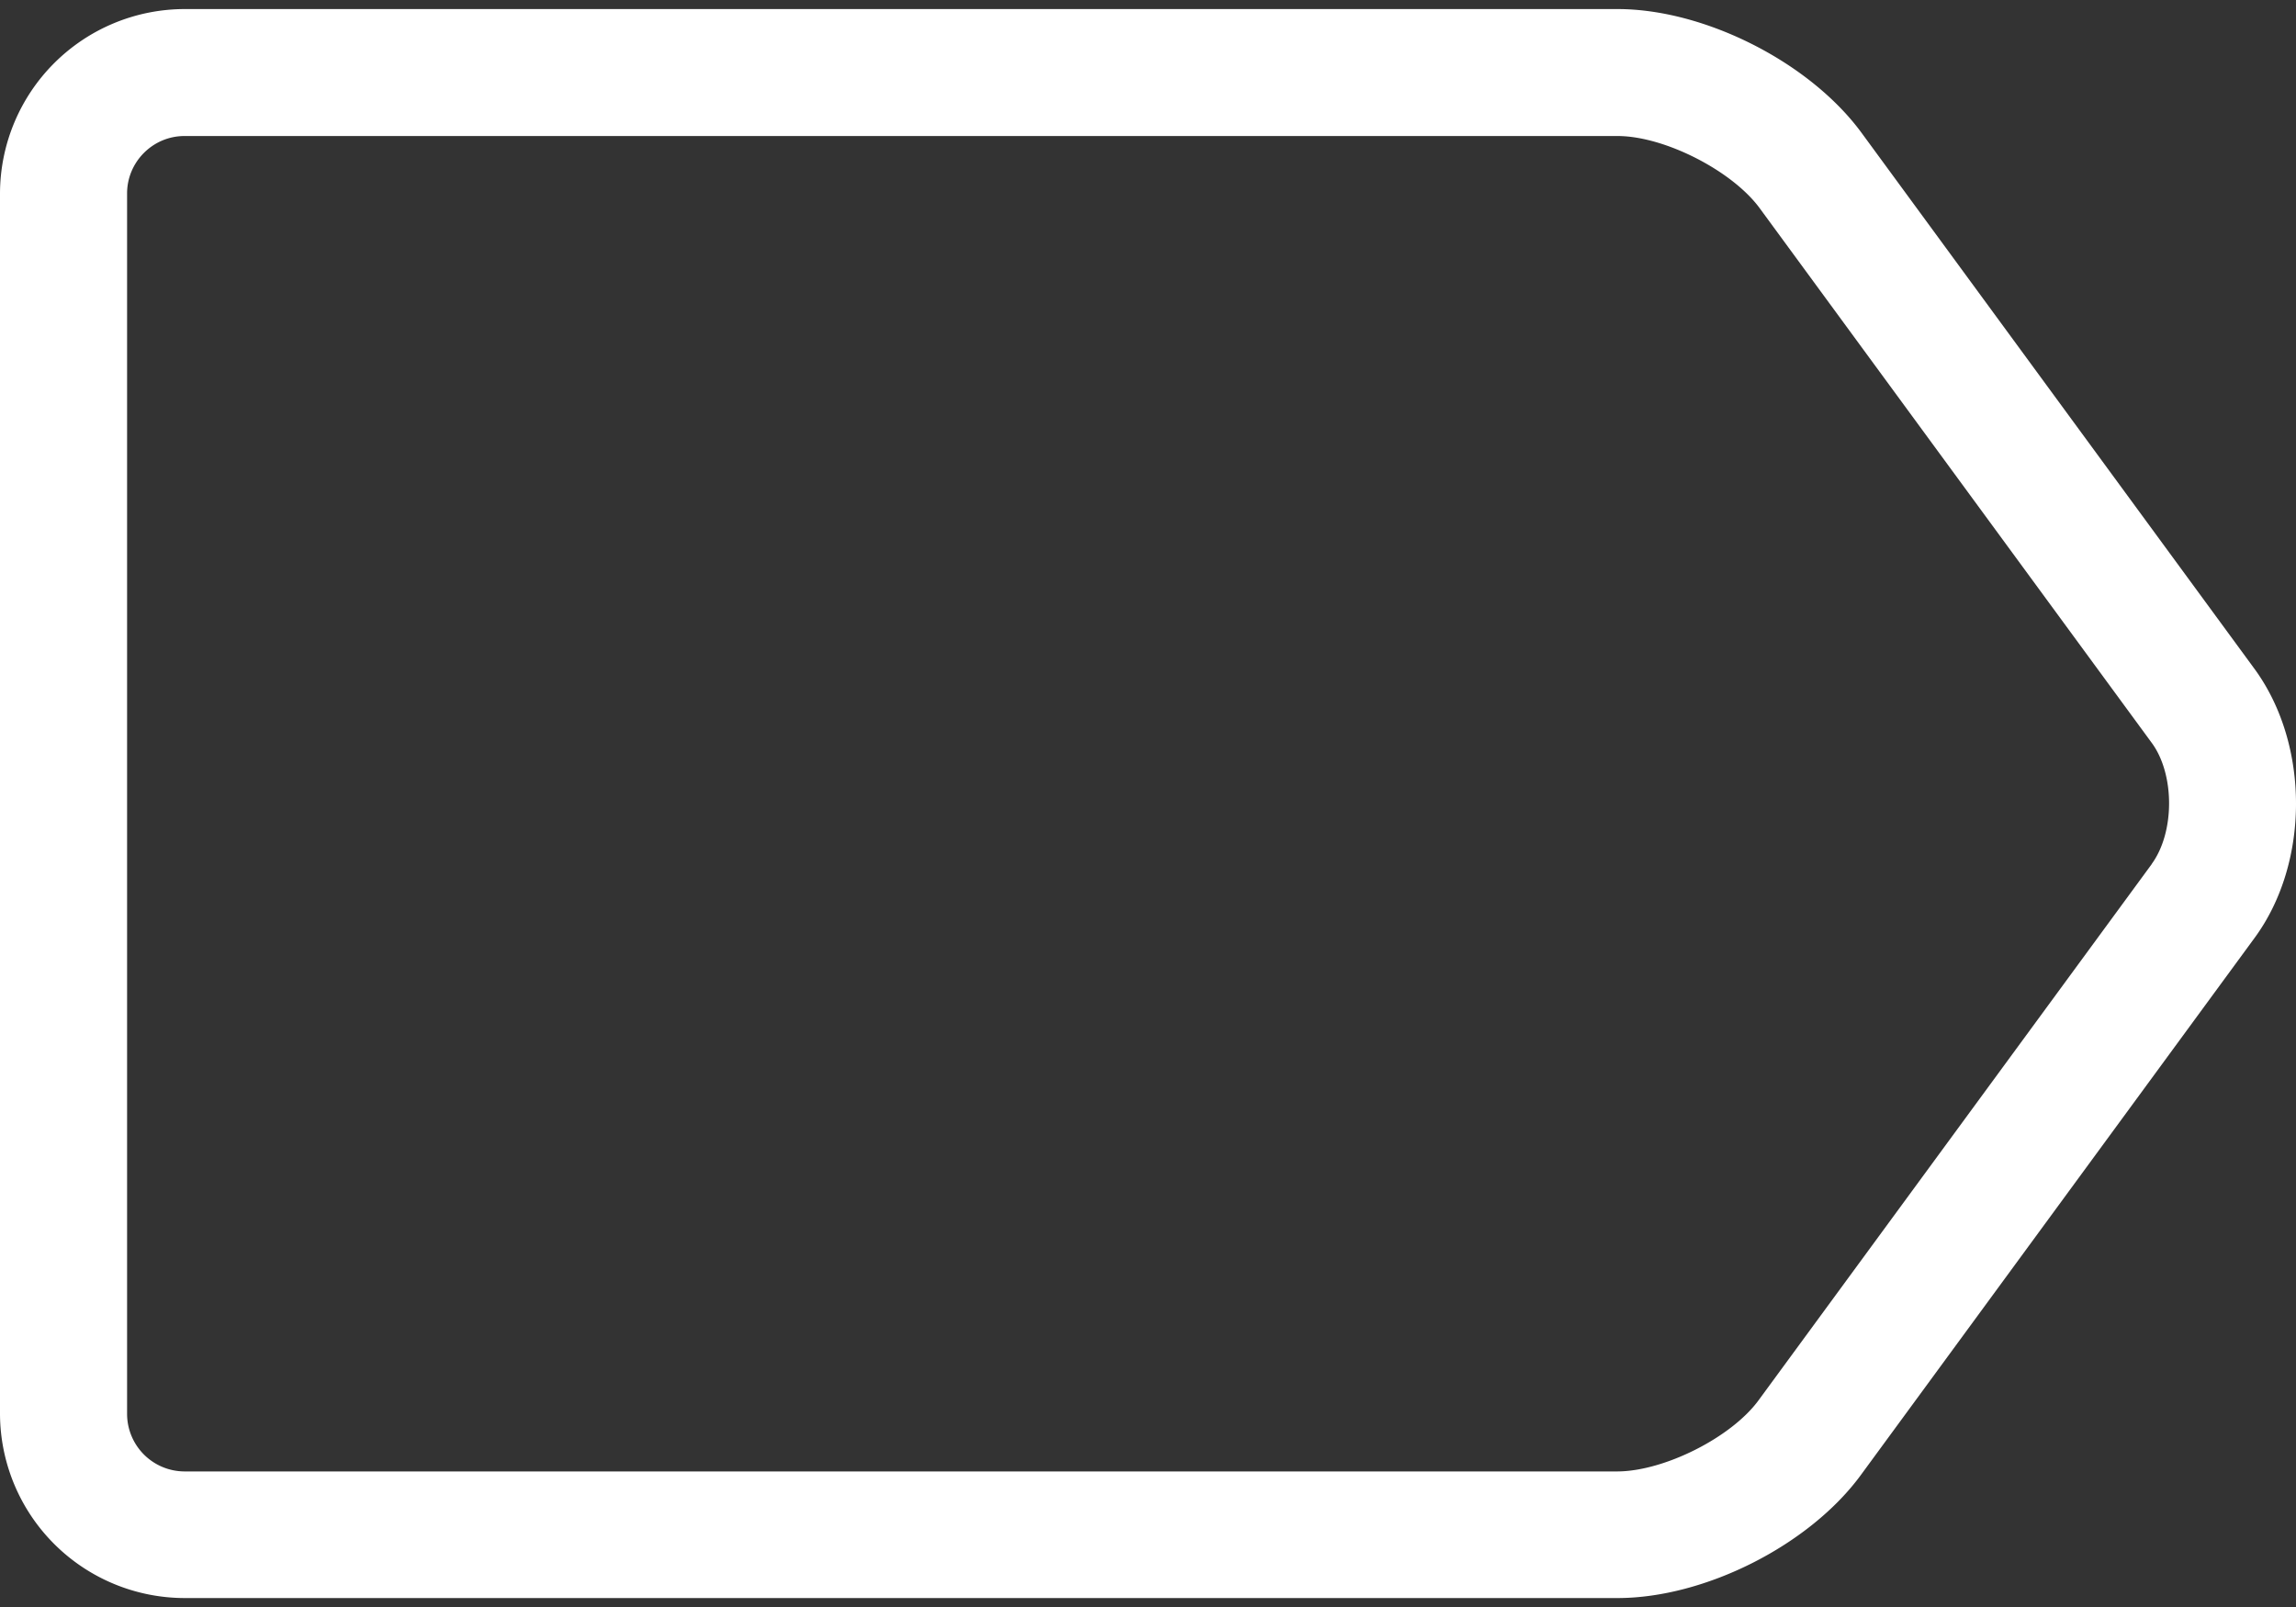 <svg width="20" height="14" fill="none" xmlns="http://www.w3.org/2000/svg"><rect width="100%" height="100%" fill="#333333" stroke="none"/><path d="M19.637 5.825l-3.423-4.67C15.763.542 14.849.079 14.09.079H1.607A1.61 1.61 0 0 0 0 1.685v10.63a1.61 1.61 0 0 0 1.607 1.607H14.09c.763 0 1.677-.463 2.124-1.078l3.423-4.67c.484-.656.484-1.689 0-2.349zm-.893 1.702l-3.424 4.67c-.238.327-.828.622-1.234.622H1.607a.502.502 0 0 1-.5-.5V1.685c0-.275.225-.5.5-.5H14.09c.406 0 .992.299 1.234.623l3.424 4.67c.196.274.196.774-.005 1.049z" fill="#fff"/></svg>